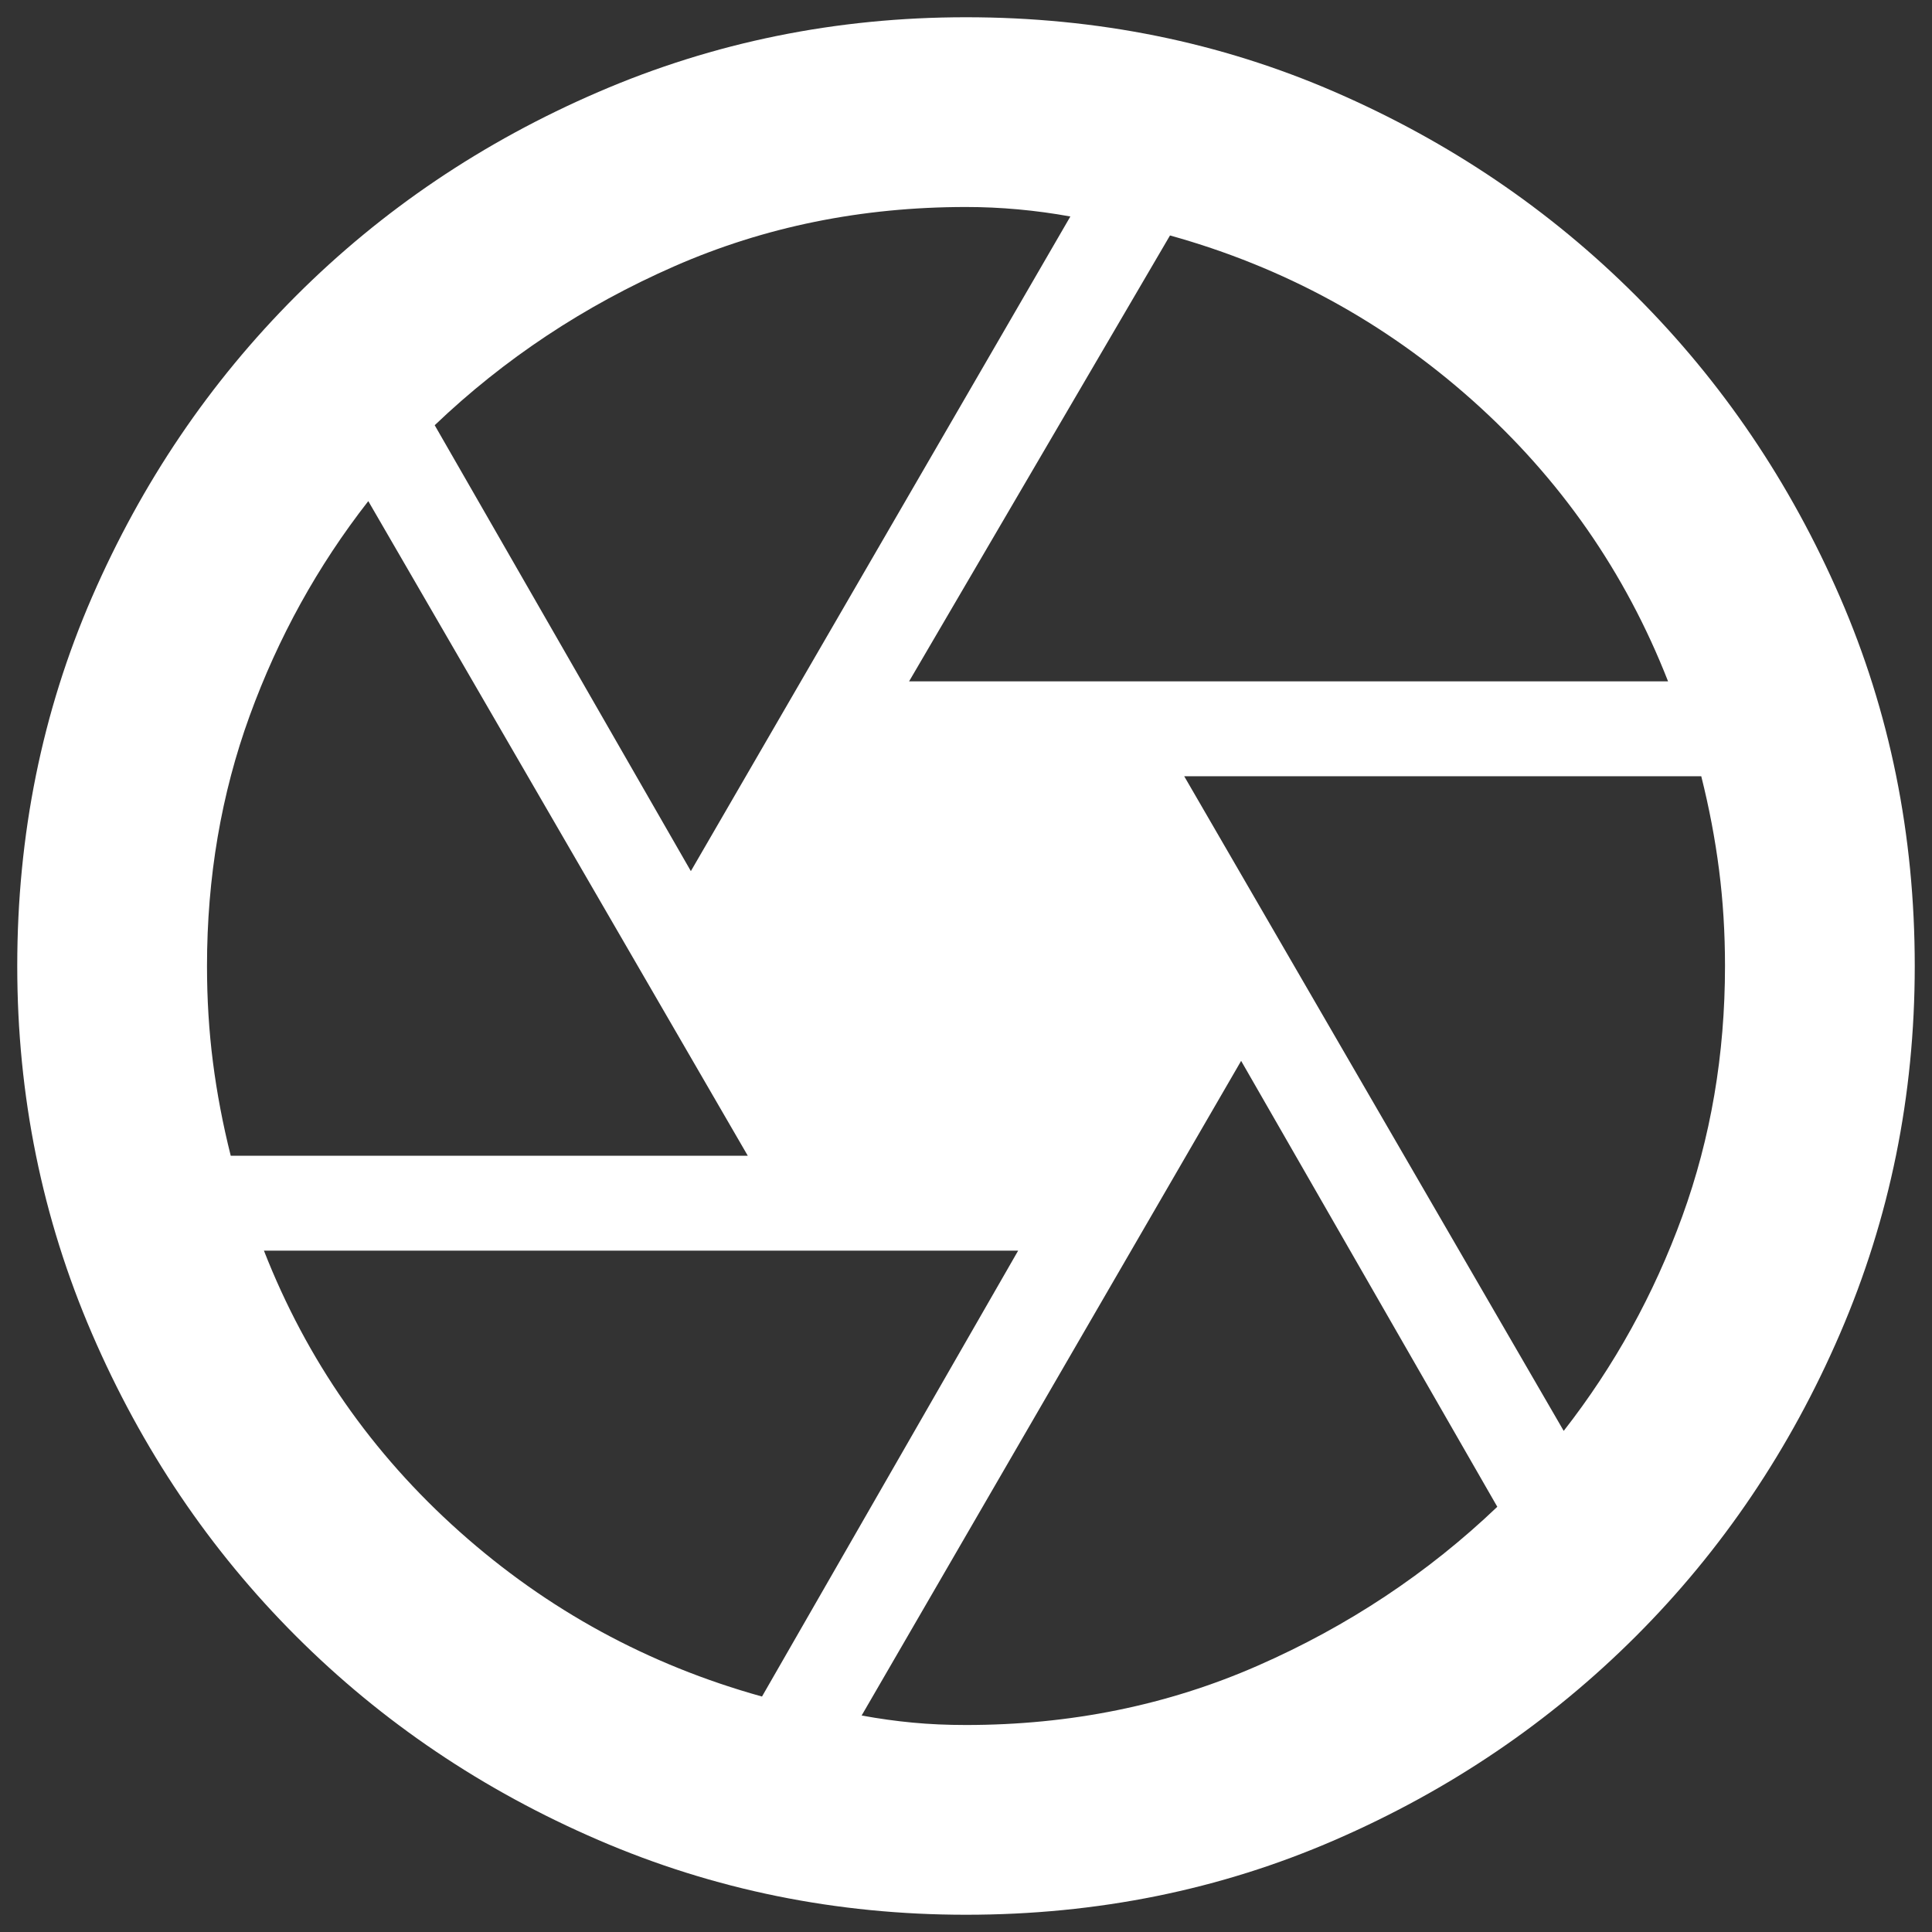 <svg width="56" height="56" viewBox="0 0 56 56" fill="none" xmlns="http://www.w3.org/2000/svg">
<rect x="0" y="0" width="56" height="56" fill="#333333" stroke="none"/>
<path d="M26.35 19.75H48.35C47.112 16.588 45.222 13.872 42.678 11.603C40.134 9.335 37.212 7.742 33.913 6.825L26.35 19.75ZM20.025 25.25L31.025 6.275C30.521 6.183 30.017 6.115 29.512 6.069C29.008 6.023 28.504 6 28 6C24.975 6 22.156 6.573 19.544 7.719C16.931 8.865 14.617 10.4 12.6 12.325L20.025 25.25ZM6.688 33.5H21.675L10.675 14.525C9.208 16.404 8.062 18.478 7.237 20.747C6.412 23.016 6 25.433 6 28C6 28.963 6.057 29.891 6.172 30.785C6.286 31.678 6.458 32.584 6.688 33.5ZM22.087 49.175L29.512 36.25H7.65C8.887 39.413 10.778 42.128 13.322 44.397C15.866 46.666 18.788 48.258 22.087 49.175ZM28 50C31.025 50 33.844 49.427 36.456 48.281C39.069 47.136 41.383 45.6 43.4 43.675L35.975 30.75L24.975 49.725C25.479 49.817 25.972 49.886 26.453 49.931C26.934 49.977 27.45 50 28 50ZM45.325 41.475C46.792 39.596 47.938 37.522 48.763 35.253C49.587 32.984 50 30.567 50 28C50 27.038 49.943 26.11 49.828 25.216C49.714 24.322 49.542 23.417 49.312 22.5H34.325L45.325 41.475ZM28 55.5C24.242 55.5 20.69 54.778 17.344 53.334C13.998 51.891 11.076 49.92 8.578 47.422C6.08 44.924 4.109 42.002 2.666 38.656C1.222 35.31 0.5 31.759 0.5 28C0.5 24.196 1.222 20.632 2.666 17.309C4.109 13.987 6.08 11.076 8.578 8.578C11.076 6.08 13.998 4.109 17.344 2.666C20.69 1.222 24.242 0.5 28 0.5C31.804 0.5 35.368 1.222 38.691 2.666C42.014 4.109 44.924 6.08 47.422 8.578C49.92 11.076 51.891 13.987 53.334 17.309C54.778 20.632 55.5 24.196 55.5 28C55.5 31.759 54.778 35.31 53.334 38.656C51.891 42.002 49.92 44.924 47.422 47.422C44.924 49.92 42.014 51.891 38.691 53.334C35.368 54.778 31.804 55.5 28 55.5Z" fill="white"/>
</svg>
